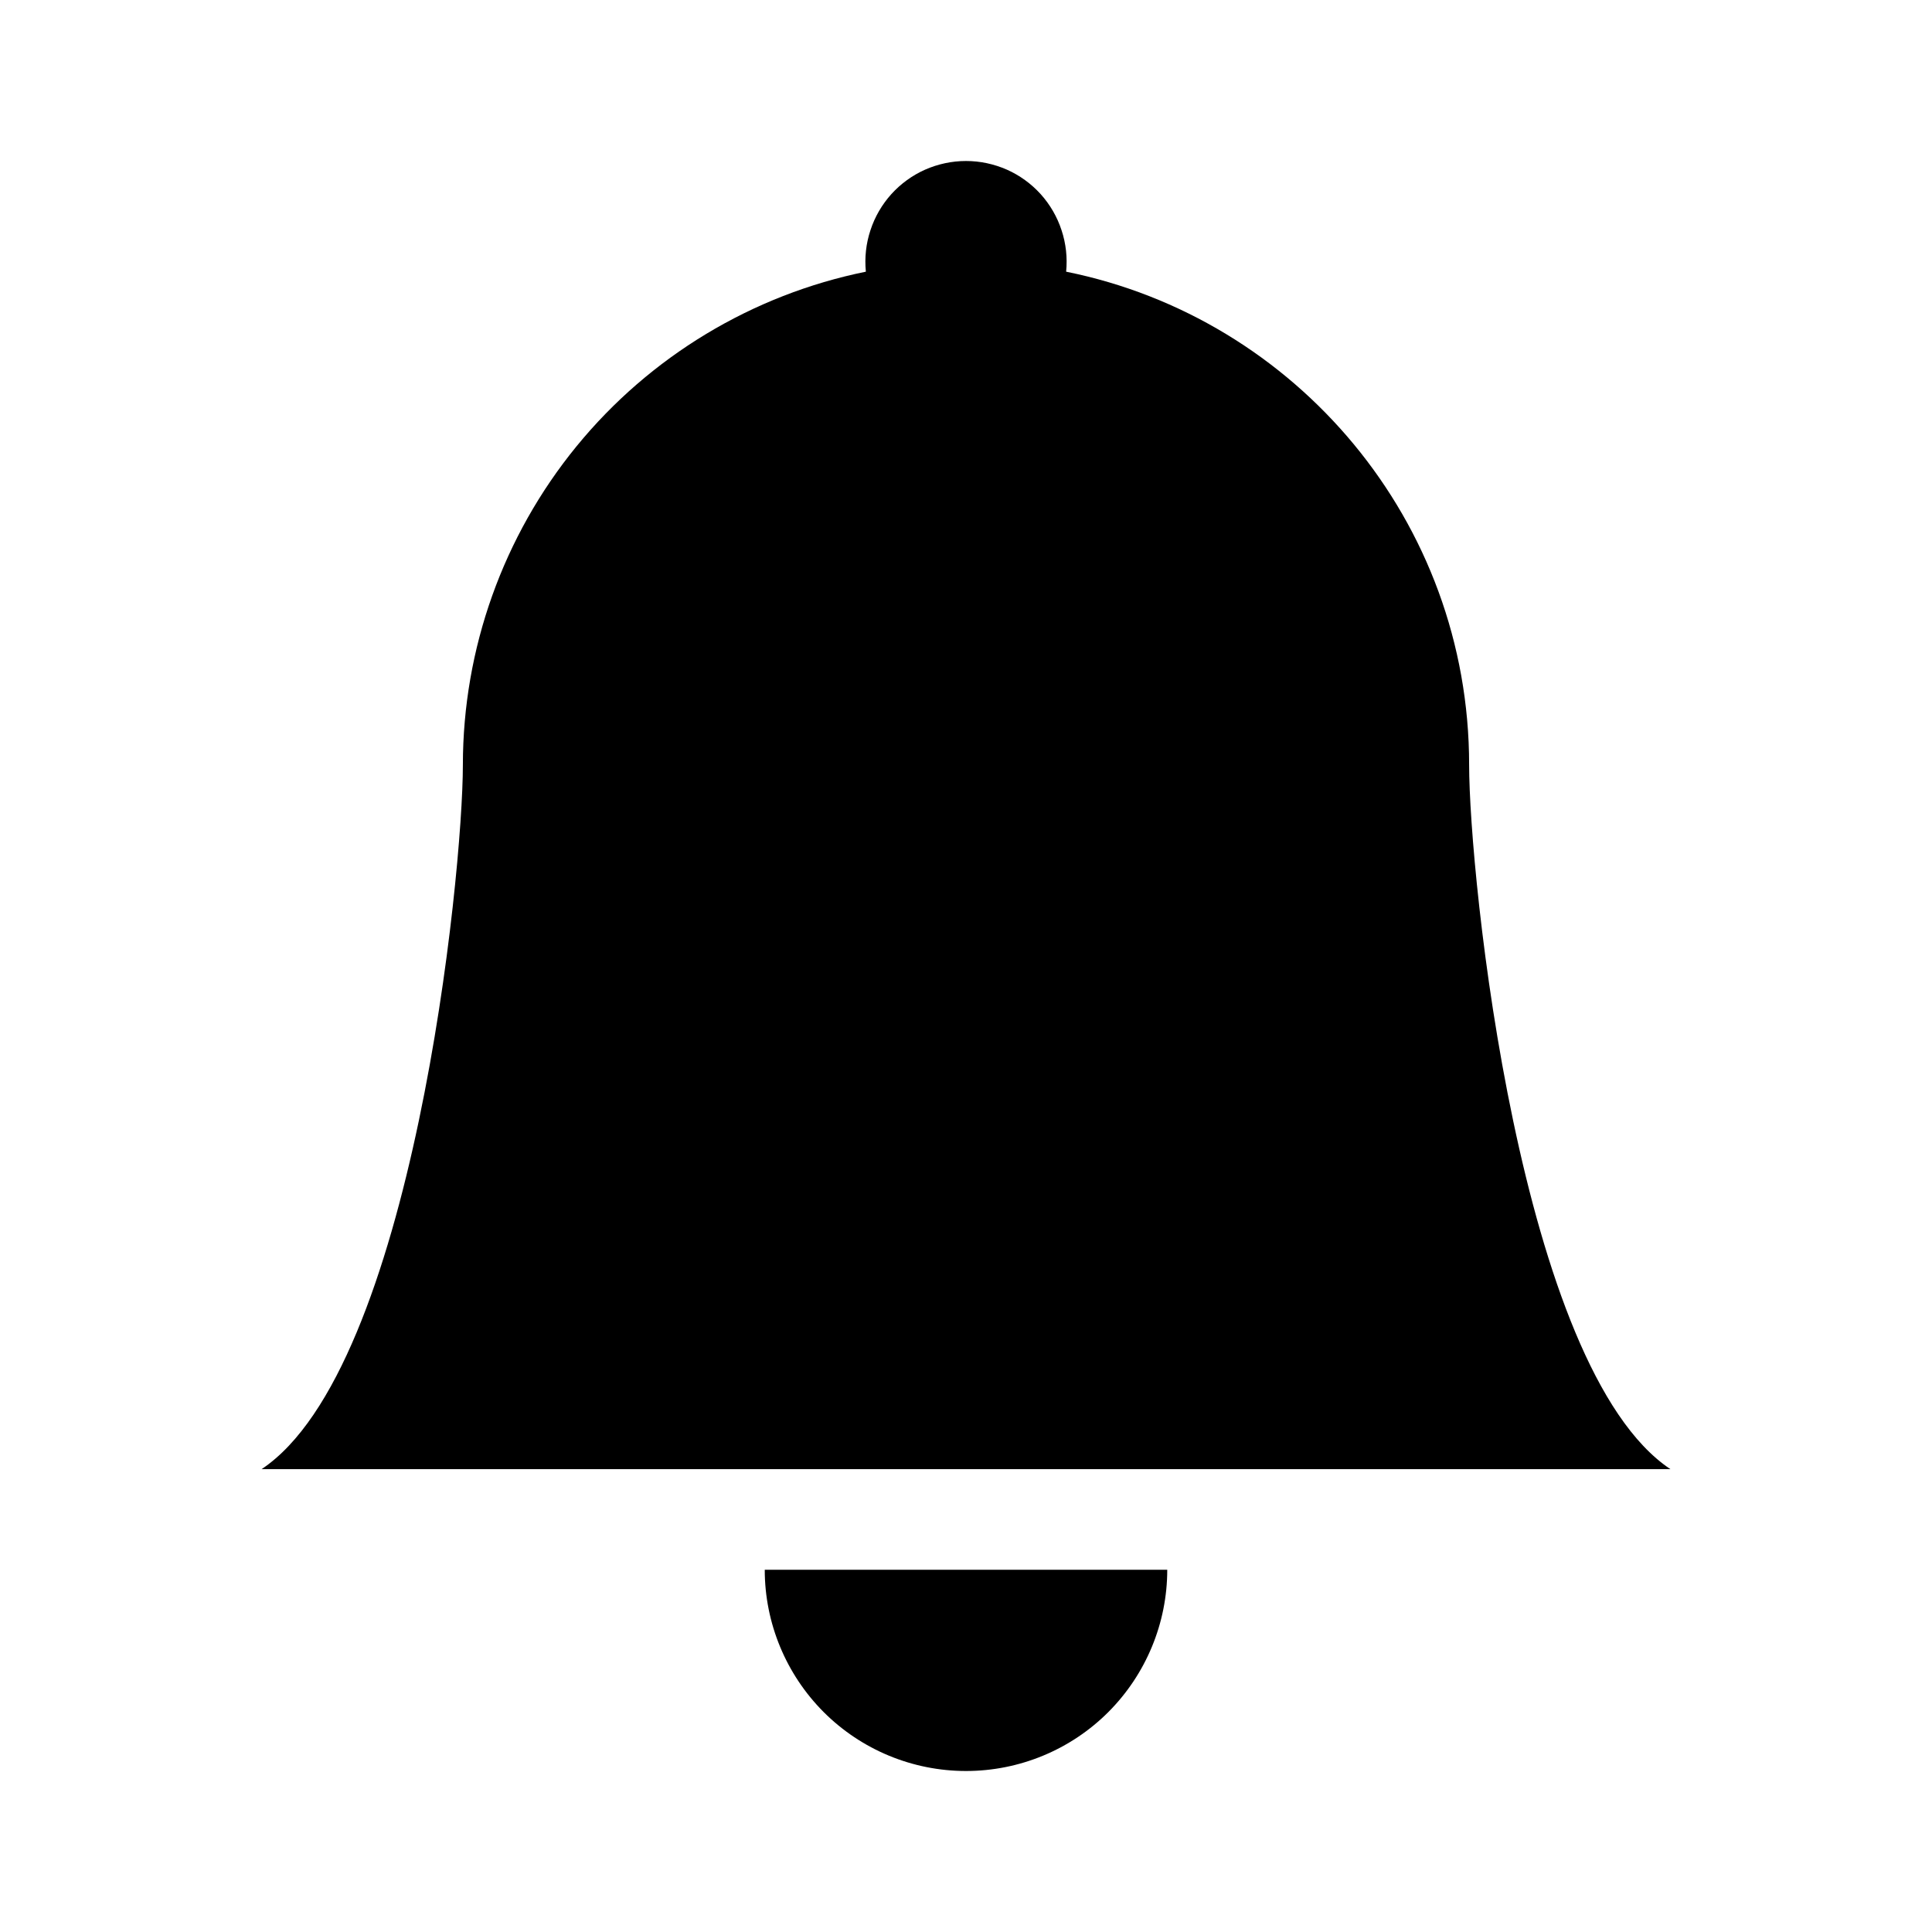 <svg width="24" height="24" viewBox="0 0 24 24" fill="black" xmlns="http://www.w3.org/2000/svg">
<path d="M12 22C12.663 22 13.299 21.737 13.768 21.268C14.236 20.799 14.5 20.163 14.5 19.5H9.5C9.5 20.163 9.764 20.799 10.232 21.268C10.701 21.737 11.337 22 12 22ZM13.244 3.375C13.261 3.201 13.242 3.025 13.187 2.86C13.133 2.694 13.044 2.541 12.927 2.411C12.81 2.282 12.667 2.178 12.507 2.107C12.347 2.037 12.175 2 12 2C11.825 2 11.653 2.037 11.493 2.107C11.333 2.178 11.19 2.282 11.073 2.411C10.956 2.541 10.867 2.694 10.813 2.86C10.758 3.025 10.739 3.201 10.756 3.375C9.344 3.662 8.073 4.429 7.161 5.545C6.249 6.662 5.751 8.059 5.75 9.501C5.75 10.873 5.125 17 3.25 18.25H20.75C18.875 17 18.25 10.873 18.25 9.501C18.25 6.476 16.1 3.951 13.244 3.375Z"/>
</svg>
